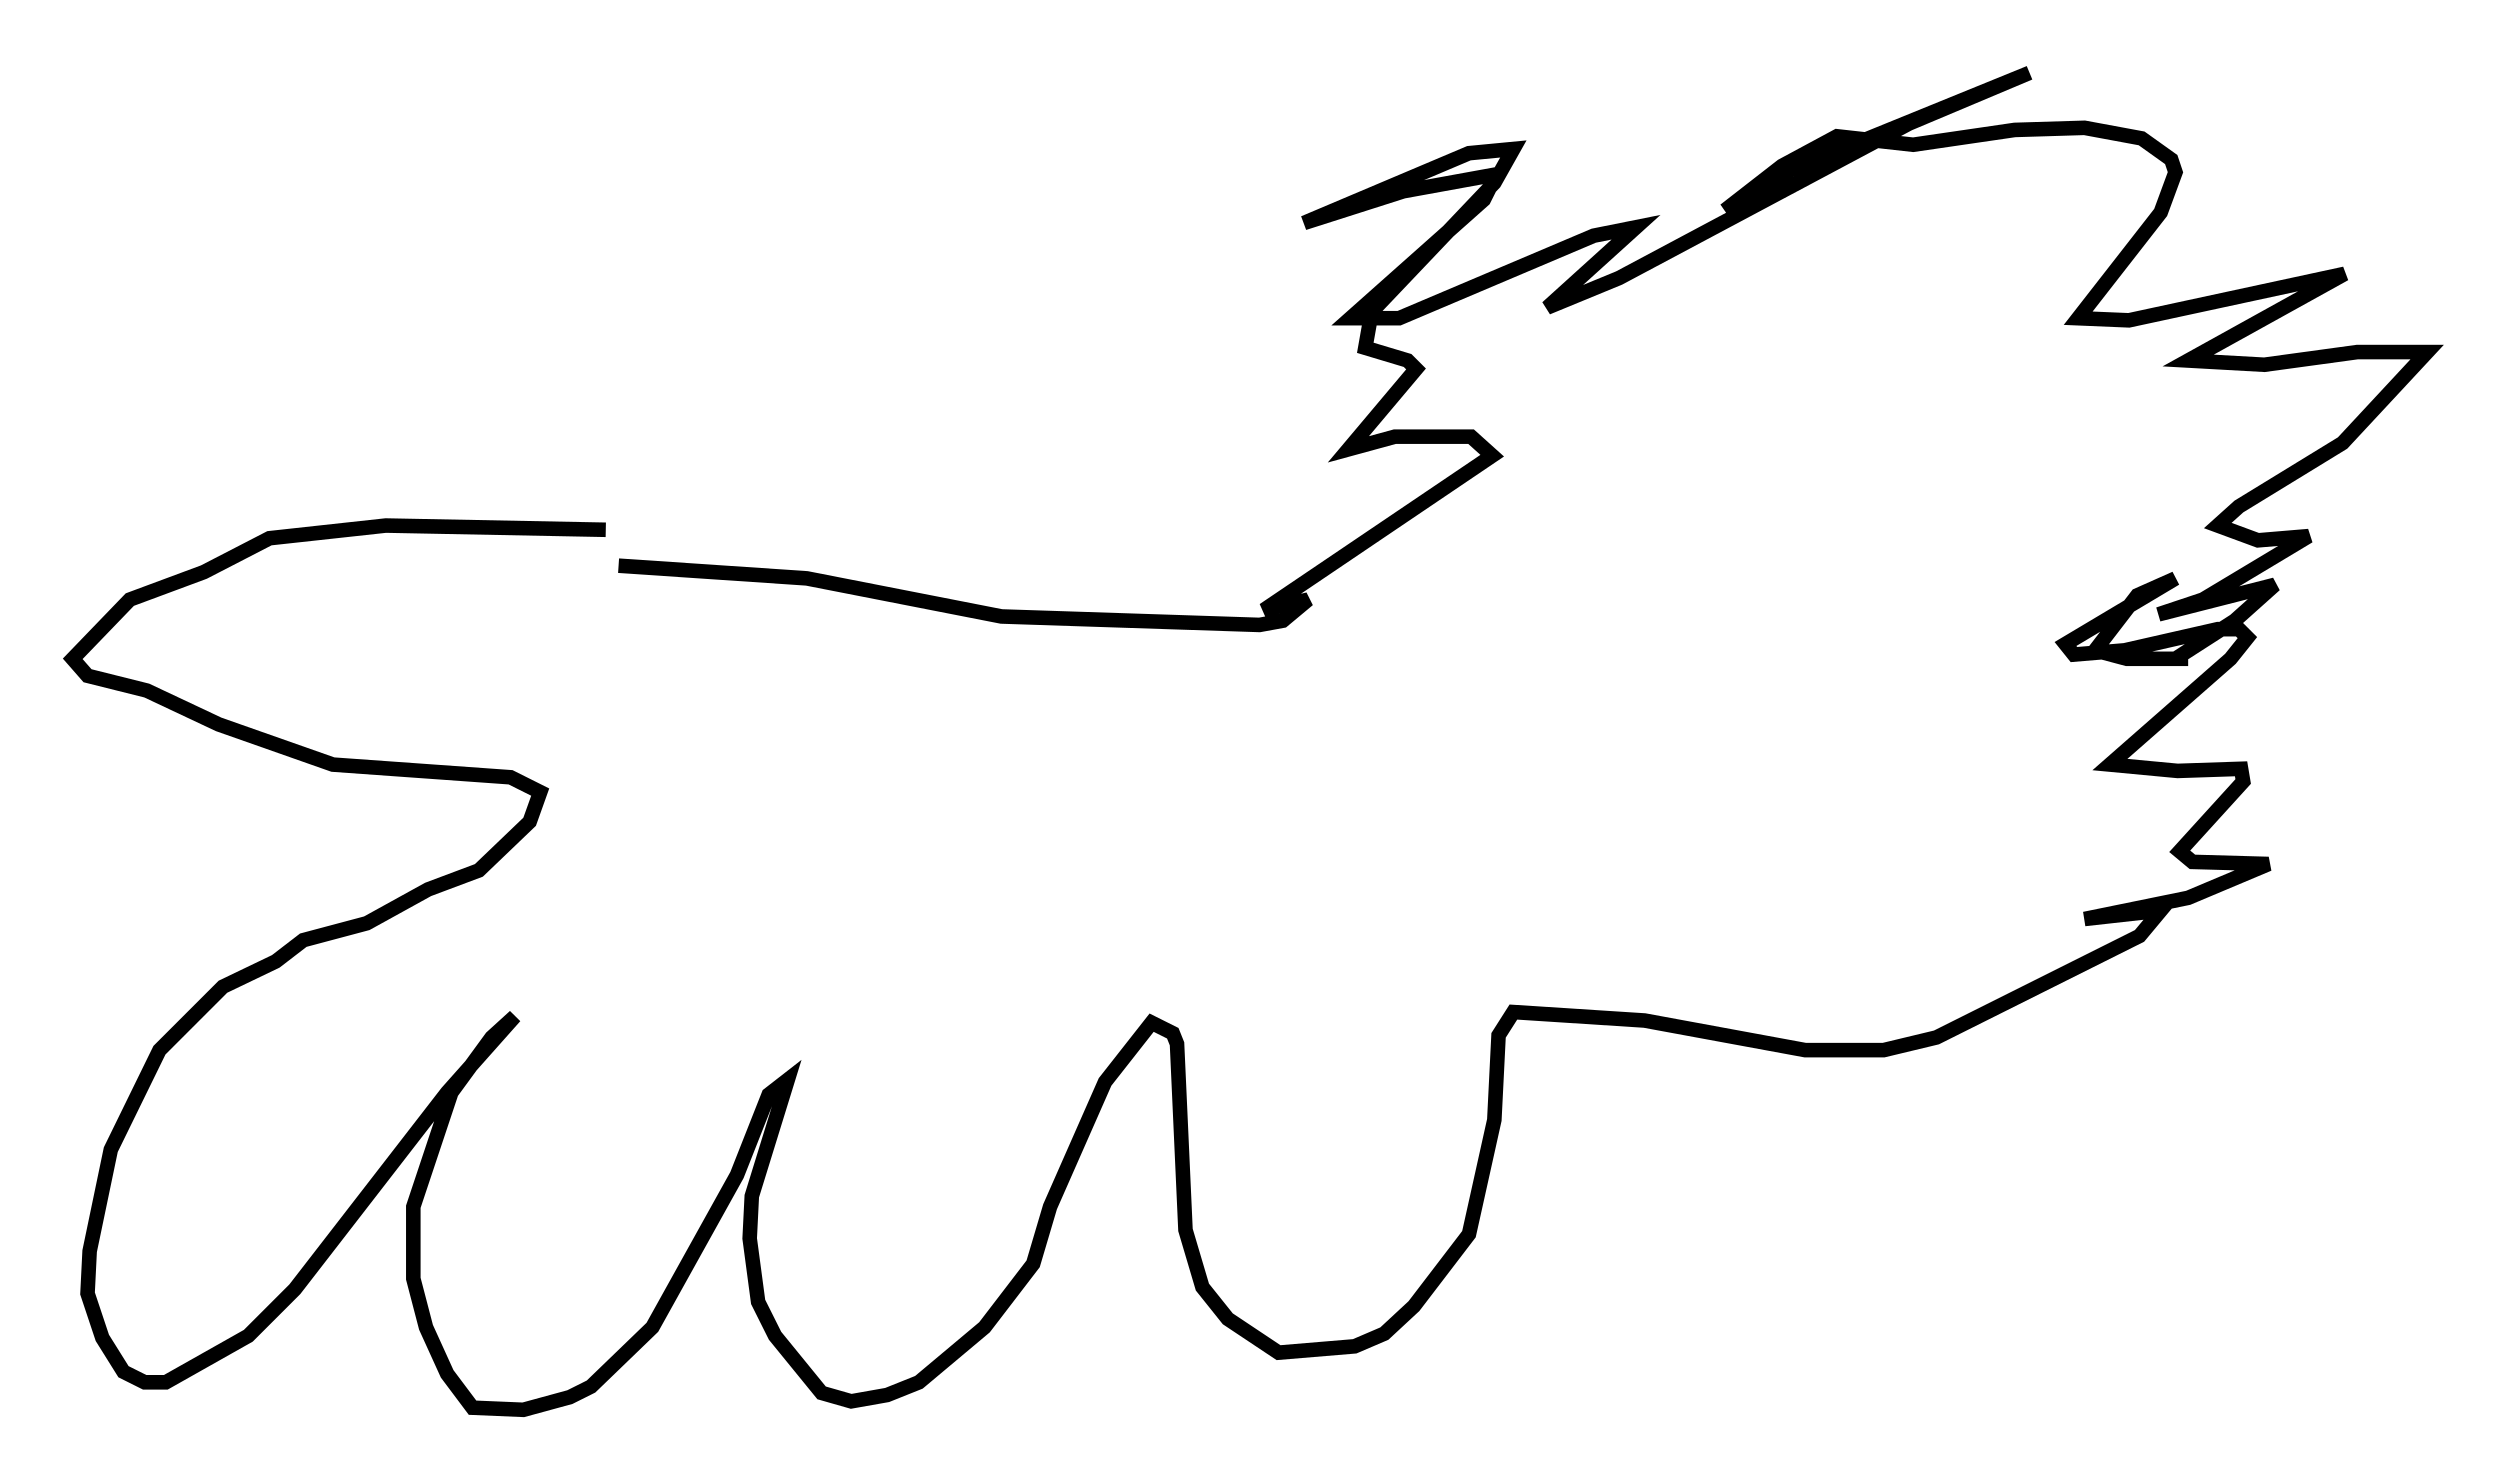 <?xml version="1.0" encoding="utf-8" ?>
<svg baseProfile="full" height="101.799" version="1.1" width="171.664" xmlns="http://www.w3.org/2000/svg" xmlns:ev="http://www.w3.org/2001/xml-events" xmlns:xlink="http://www.w3.org/1999/xlink"><defs /><rect fill="white" height="101.799" width="171.664" x="0" y="0" /><path d="M36.955, 37.1 m5.52, 1.743 l12.927, 0.872 13.363, 2.615 l17.721, 0.581 1.598, -0.291 l1.743, -1.453 -3.05, 0.726 l15.687, -10.603 -1.453, -1.307 l-5.229, 0.0 -3.196, 0.872 l4.648, -5.52 -0.581, -0.581 l-2.905, -0.872 0.436, -2.469 l8.425, -8.86 1.307, -2.324 l-3.05, 0.291 -11.33, 4.793 l6.827, -2.179 6.391, -1.162 l-0.872, 1.743 -9.151, 8.134 l3.341, 0.0 13.363, -5.665 l2.905, -0.581 -6.101, 5.52 l4.939, -2.034 19.899, -10.603 l8.279, -3.486 -16.413, 6.682 l-4.503, 2.76 3.922, -3.05 l3.777, -2.034 5.229, 0.581 l6.972, -1.017 4.793, -0.145 l3.922, 0.726 2.034, 1.453 l0.291, 0.872 -1.017, 2.76 l-5.665, 7.263 3.486, 0.145 l14.816, -3.196 -10.749, 5.955 l5.229, 0.291 6.391, -0.872 l4.793, 0.0 -5.81, 6.246 l-7.117, 4.358 -1.453, 1.307 l2.76, 1.017 3.486, -0.291 l-7.263, 4.358 -3.05, 1.017 l7.989, -2.034 -2.76, 2.469 l-4.067, 2.615 0.872, 0.0 l-4.212, 0.0 -2.179, -0.581 l2.905, -3.777 2.615, -1.162 l-7.553, 4.503 0.581, 0.726 l3.486, -0.291 6.391, -1.453 l1.453, 0.0 0.581, 0.581 l-1.162, 1.453 -8.279, 7.263 l4.648, 0.436 4.358, -0.145 l0.145, 0.872 -4.358, 4.793 l0.872, 0.726 5.229, 0.145 l-5.52, 2.324 -7.117, 1.453 l5.229, -0.581 -1.453, 1.743 l-13.944, 6.972 -3.631, 0.872 l-5.374, 0.0 -11.039, -2.034 l-9.006, -0.581 -1.017, 1.598 l-0.291, 5.81 -1.743, 7.844 l-3.777, 4.939 -2.034, 1.888 l-2.034, 0.872 -5.229, 0.436 l-3.486, -2.324 -1.743, -2.179 l-1.162, -3.922 -0.581, -12.782 l-0.291, -0.726 -1.453, -0.726 l-3.196, 4.067 -3.777, 8.57 l-1.162, 3.922 -3.341, 4.358 l-4.503, 3.777 -2.179, 0.872 l-2.469, 0.436 -2.034, -0.581 l-3.196, -3.922 -1.162, -2.324 l-0.581, -4.358 0.145, -2.905 l2.469, -7.989 -1.307, 1.017 l-2.179, 5.52 -5.81, 10.458 l-4.212, 4.067 -1.453, 0.726 l-3.196, 0.872 -3.486, -0.145 l-1.743, -2.324 -1.453, -3.196 l-0.872, -3.341 0.0, -4.939 l2.615, -7.844 2.76, -3.777 l1.598, -1.453 -4.648, 5.229 l-10.458, 13.508 -3.196, 3.196 l-5.665, 3.196 -1.453, 0.0 l-1.453, -0.726 -1.453, -2.324 l-1.017, -3.05 0.145, -2.905 l1.453, -6.972 3.341, -6.827 l4.358, -4.358 3.631, -1.743 l1.888, -1.453 4.358, -1.162 l4.212, -2.324 3.486, -1.307 l3.486, -3.341 0.726, -2.034 l-2.034, -1.017 -12.201, -0.872 l-7.844, -2.76 -4.939, -2.324 l-4.067, -1.017 -1.017, -1.162 l3.922, -4.067 5.084, -1.888 l4.503, -2.324 7.989, -0.872 l15.106, 0.291 " fill="none" stroke="black" stroke-width="1" /></svg>